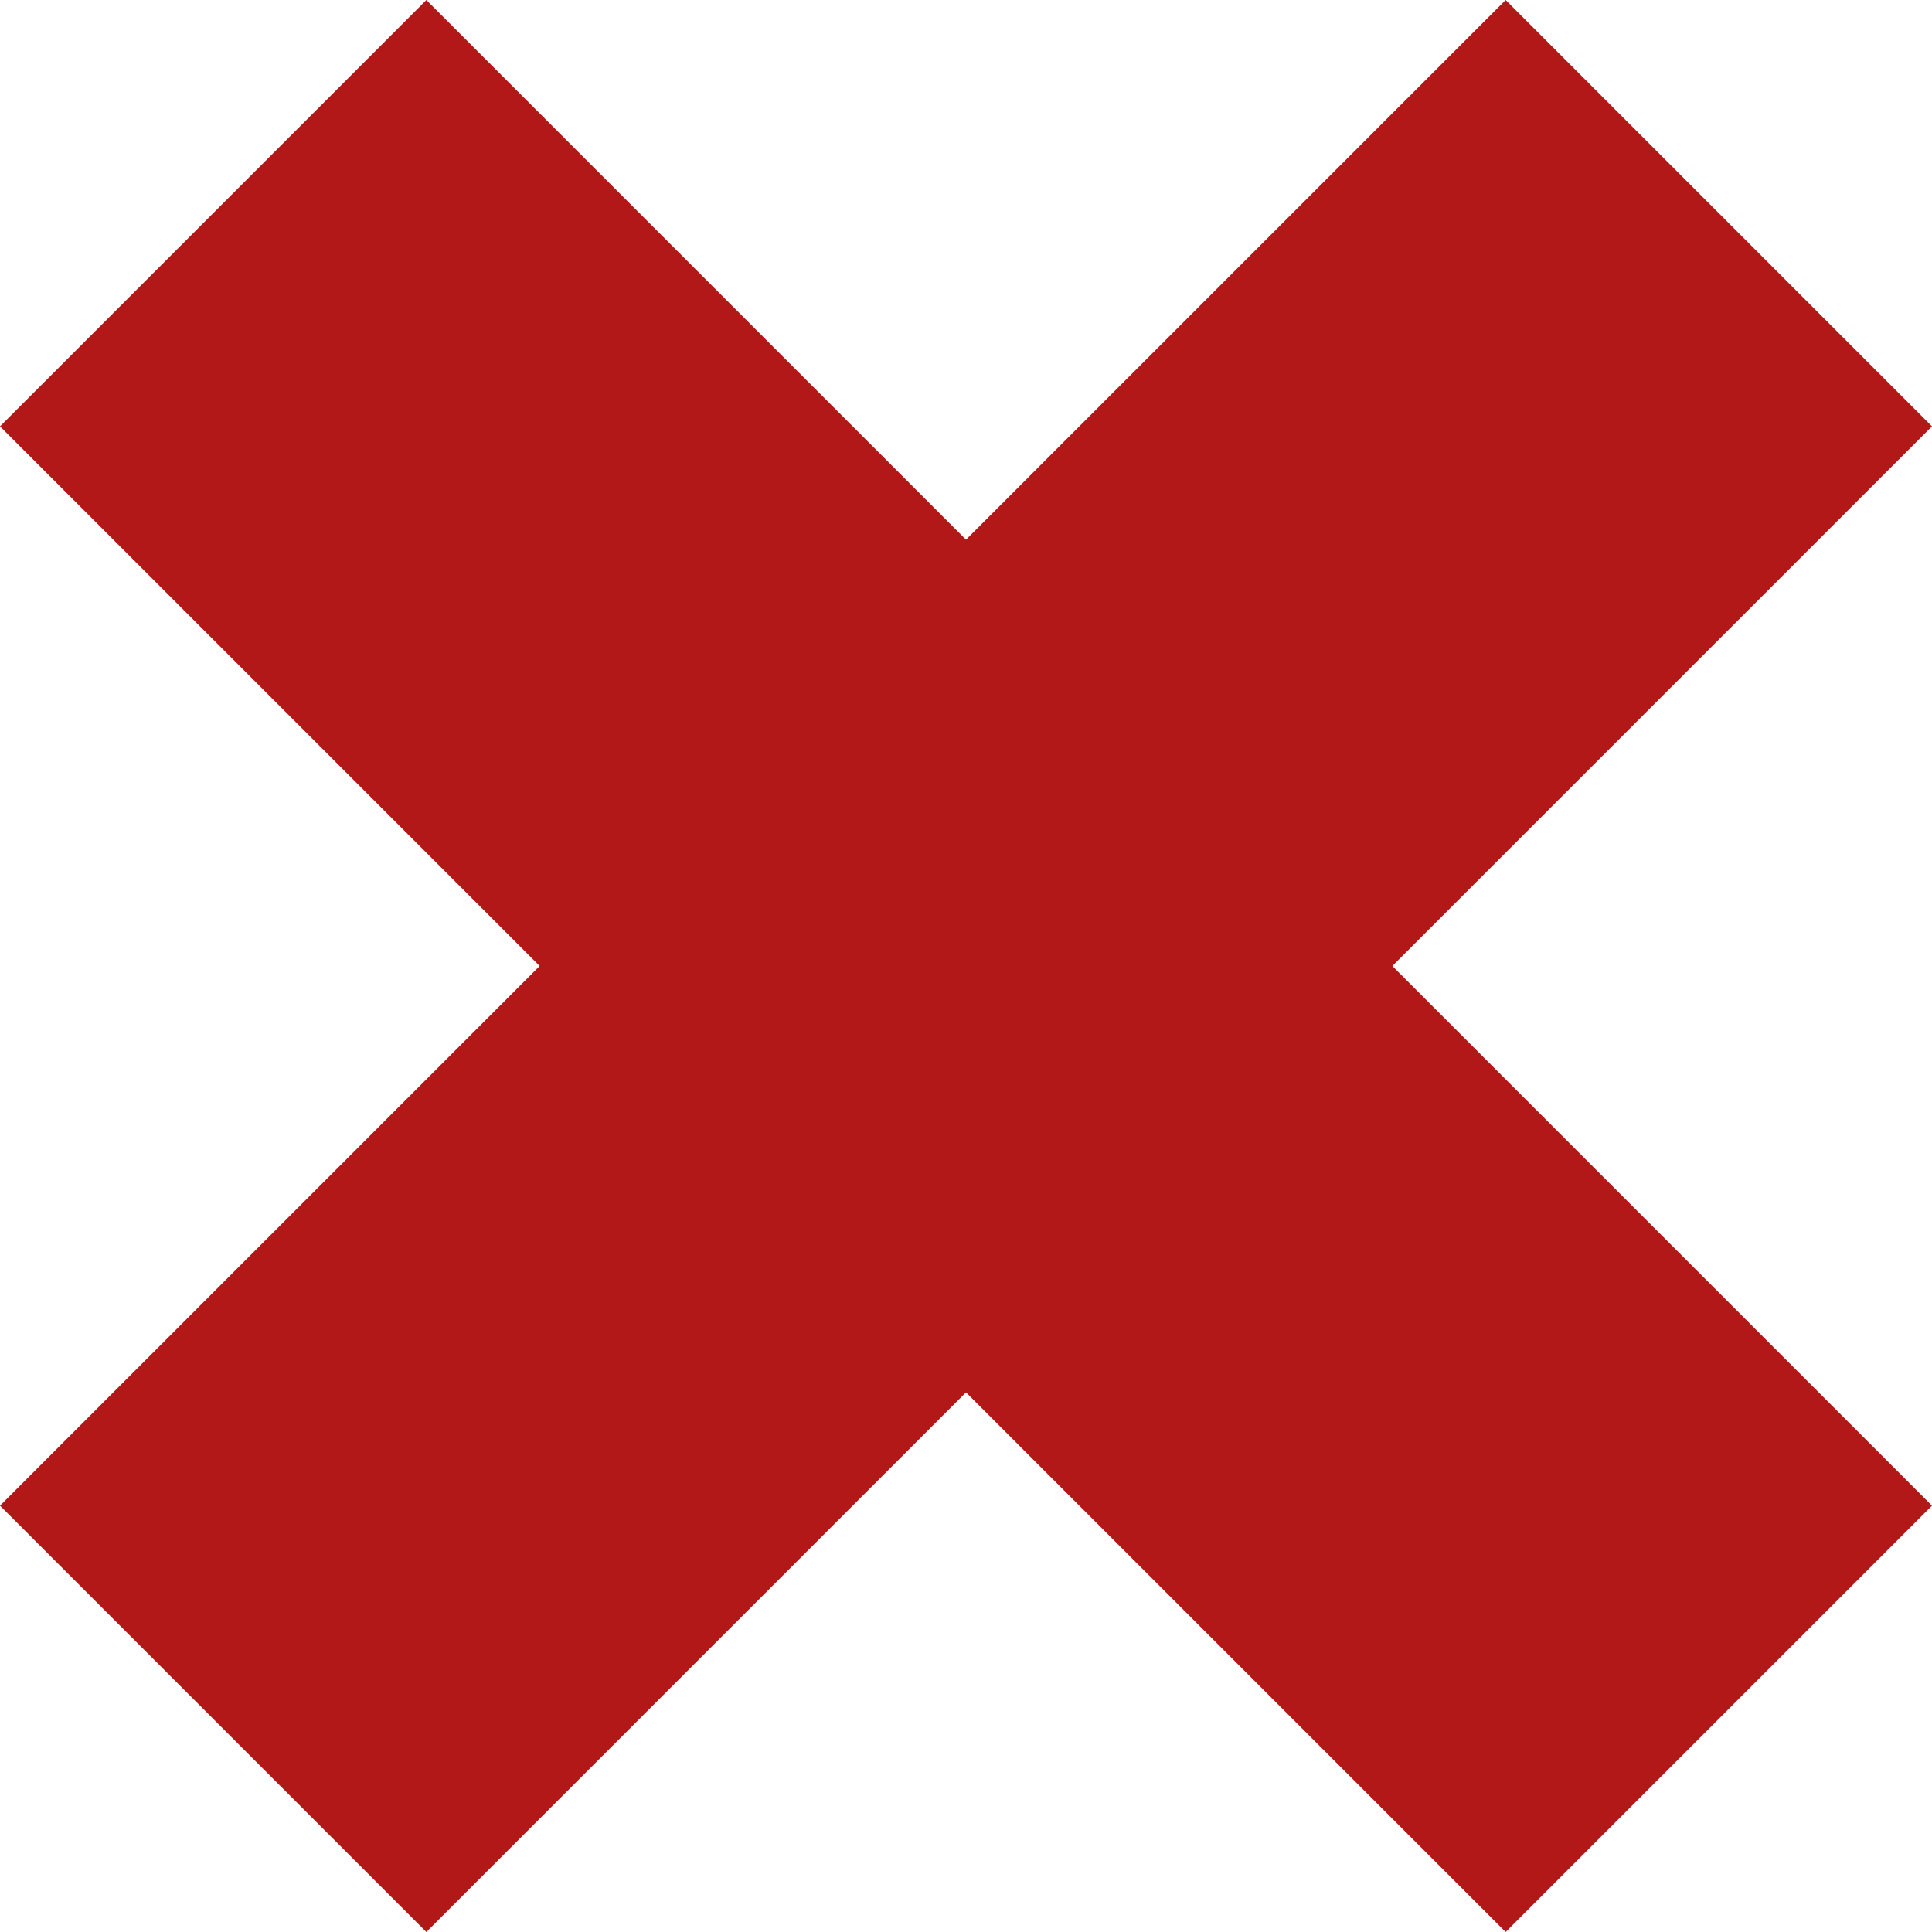<svg width="42" height="42" viewBox="0 0 42 42" fill="none" xmlns="http://www.w3.org/2000/svg">
<path d="M0 9.269L11.731 21L0 32.731L9.269 42L21 30.269L32.731 42L42 32.731L30.269 21L42 9.269L32.731 0L21 11.731L9.269 0L0 9.269Z" fill="#B31818"/>
</svg>

